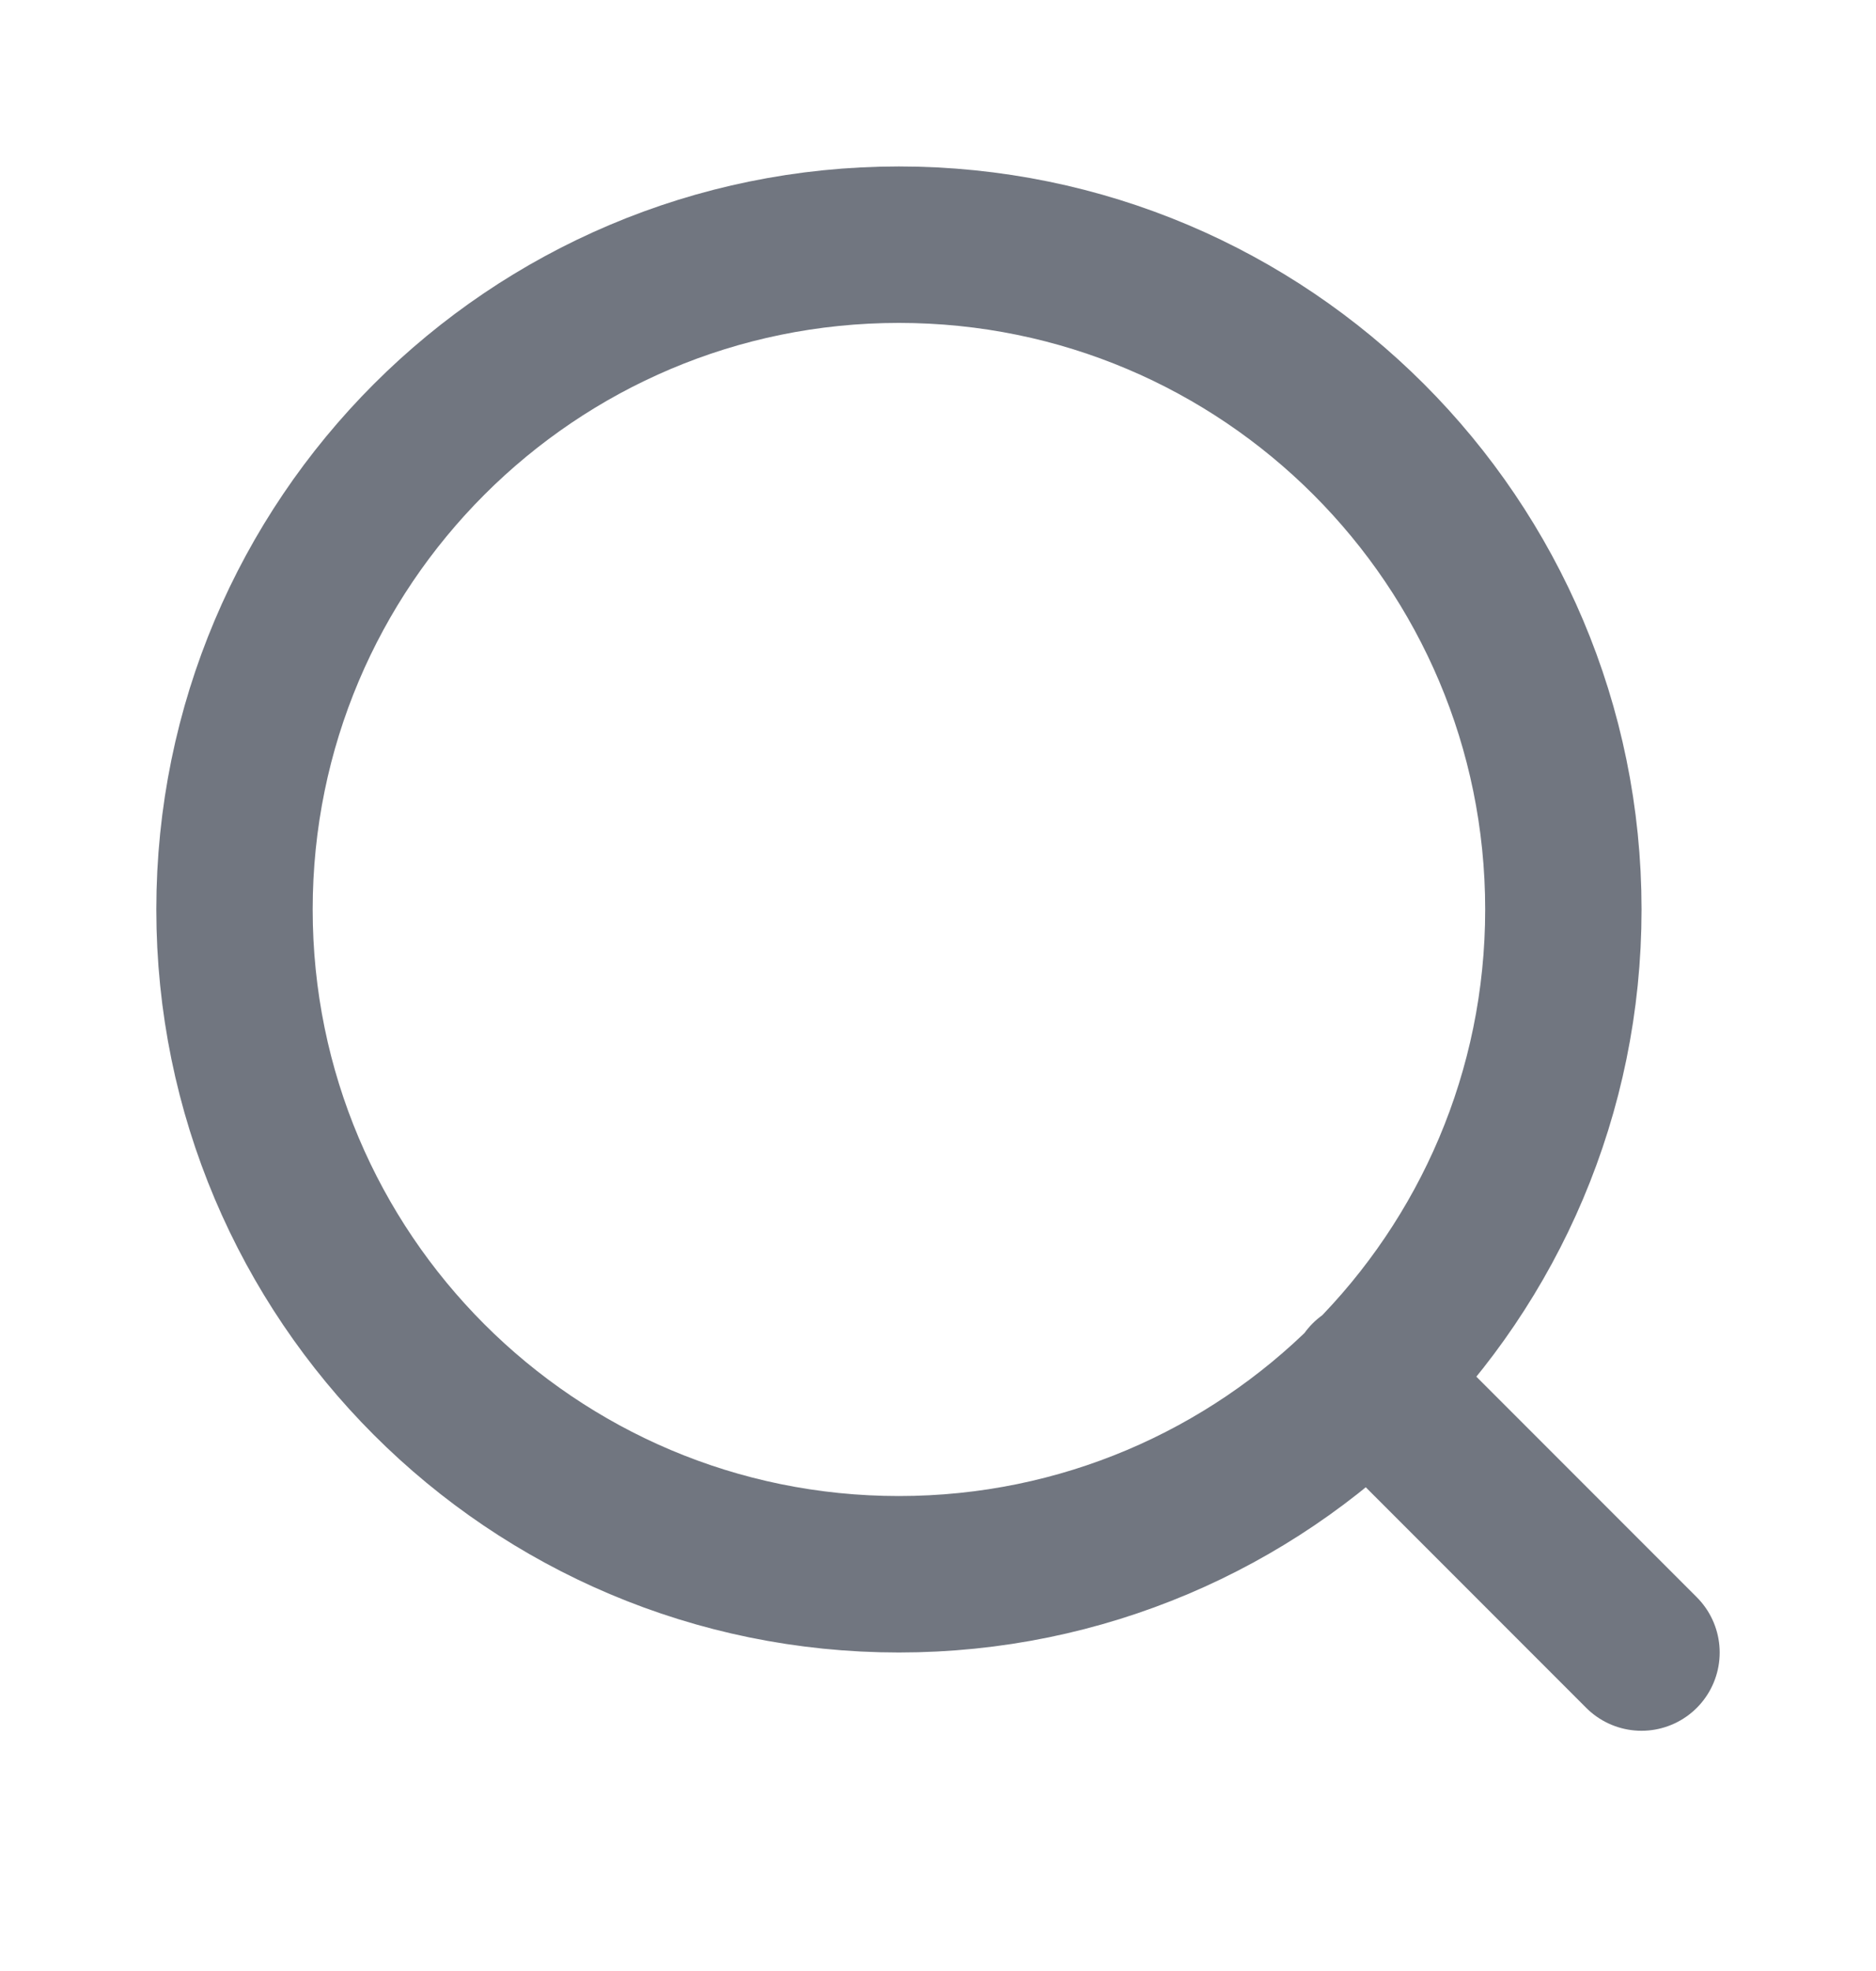 <svg width="20" height="21" viewBox="0 0 20 21" fill="none" xmlns="http://www.w3.org/2000/svg">
<path d="M17.5 17.607L14.583 14.69M16.667 9.69C16.667 13.602 13.495 16.773 9.583 16.773C5.671 16.773 2.5 13.602 2.5 9.69C2.5 5.778 5.671 2.607 9.583 2.607C13.495 2.607 16.667 5.778 16.667 9.69Z" stroke="#717680" stroke-width="1.667" stroke-linecap="round" stroke-linejoin="round"/>
</svg>